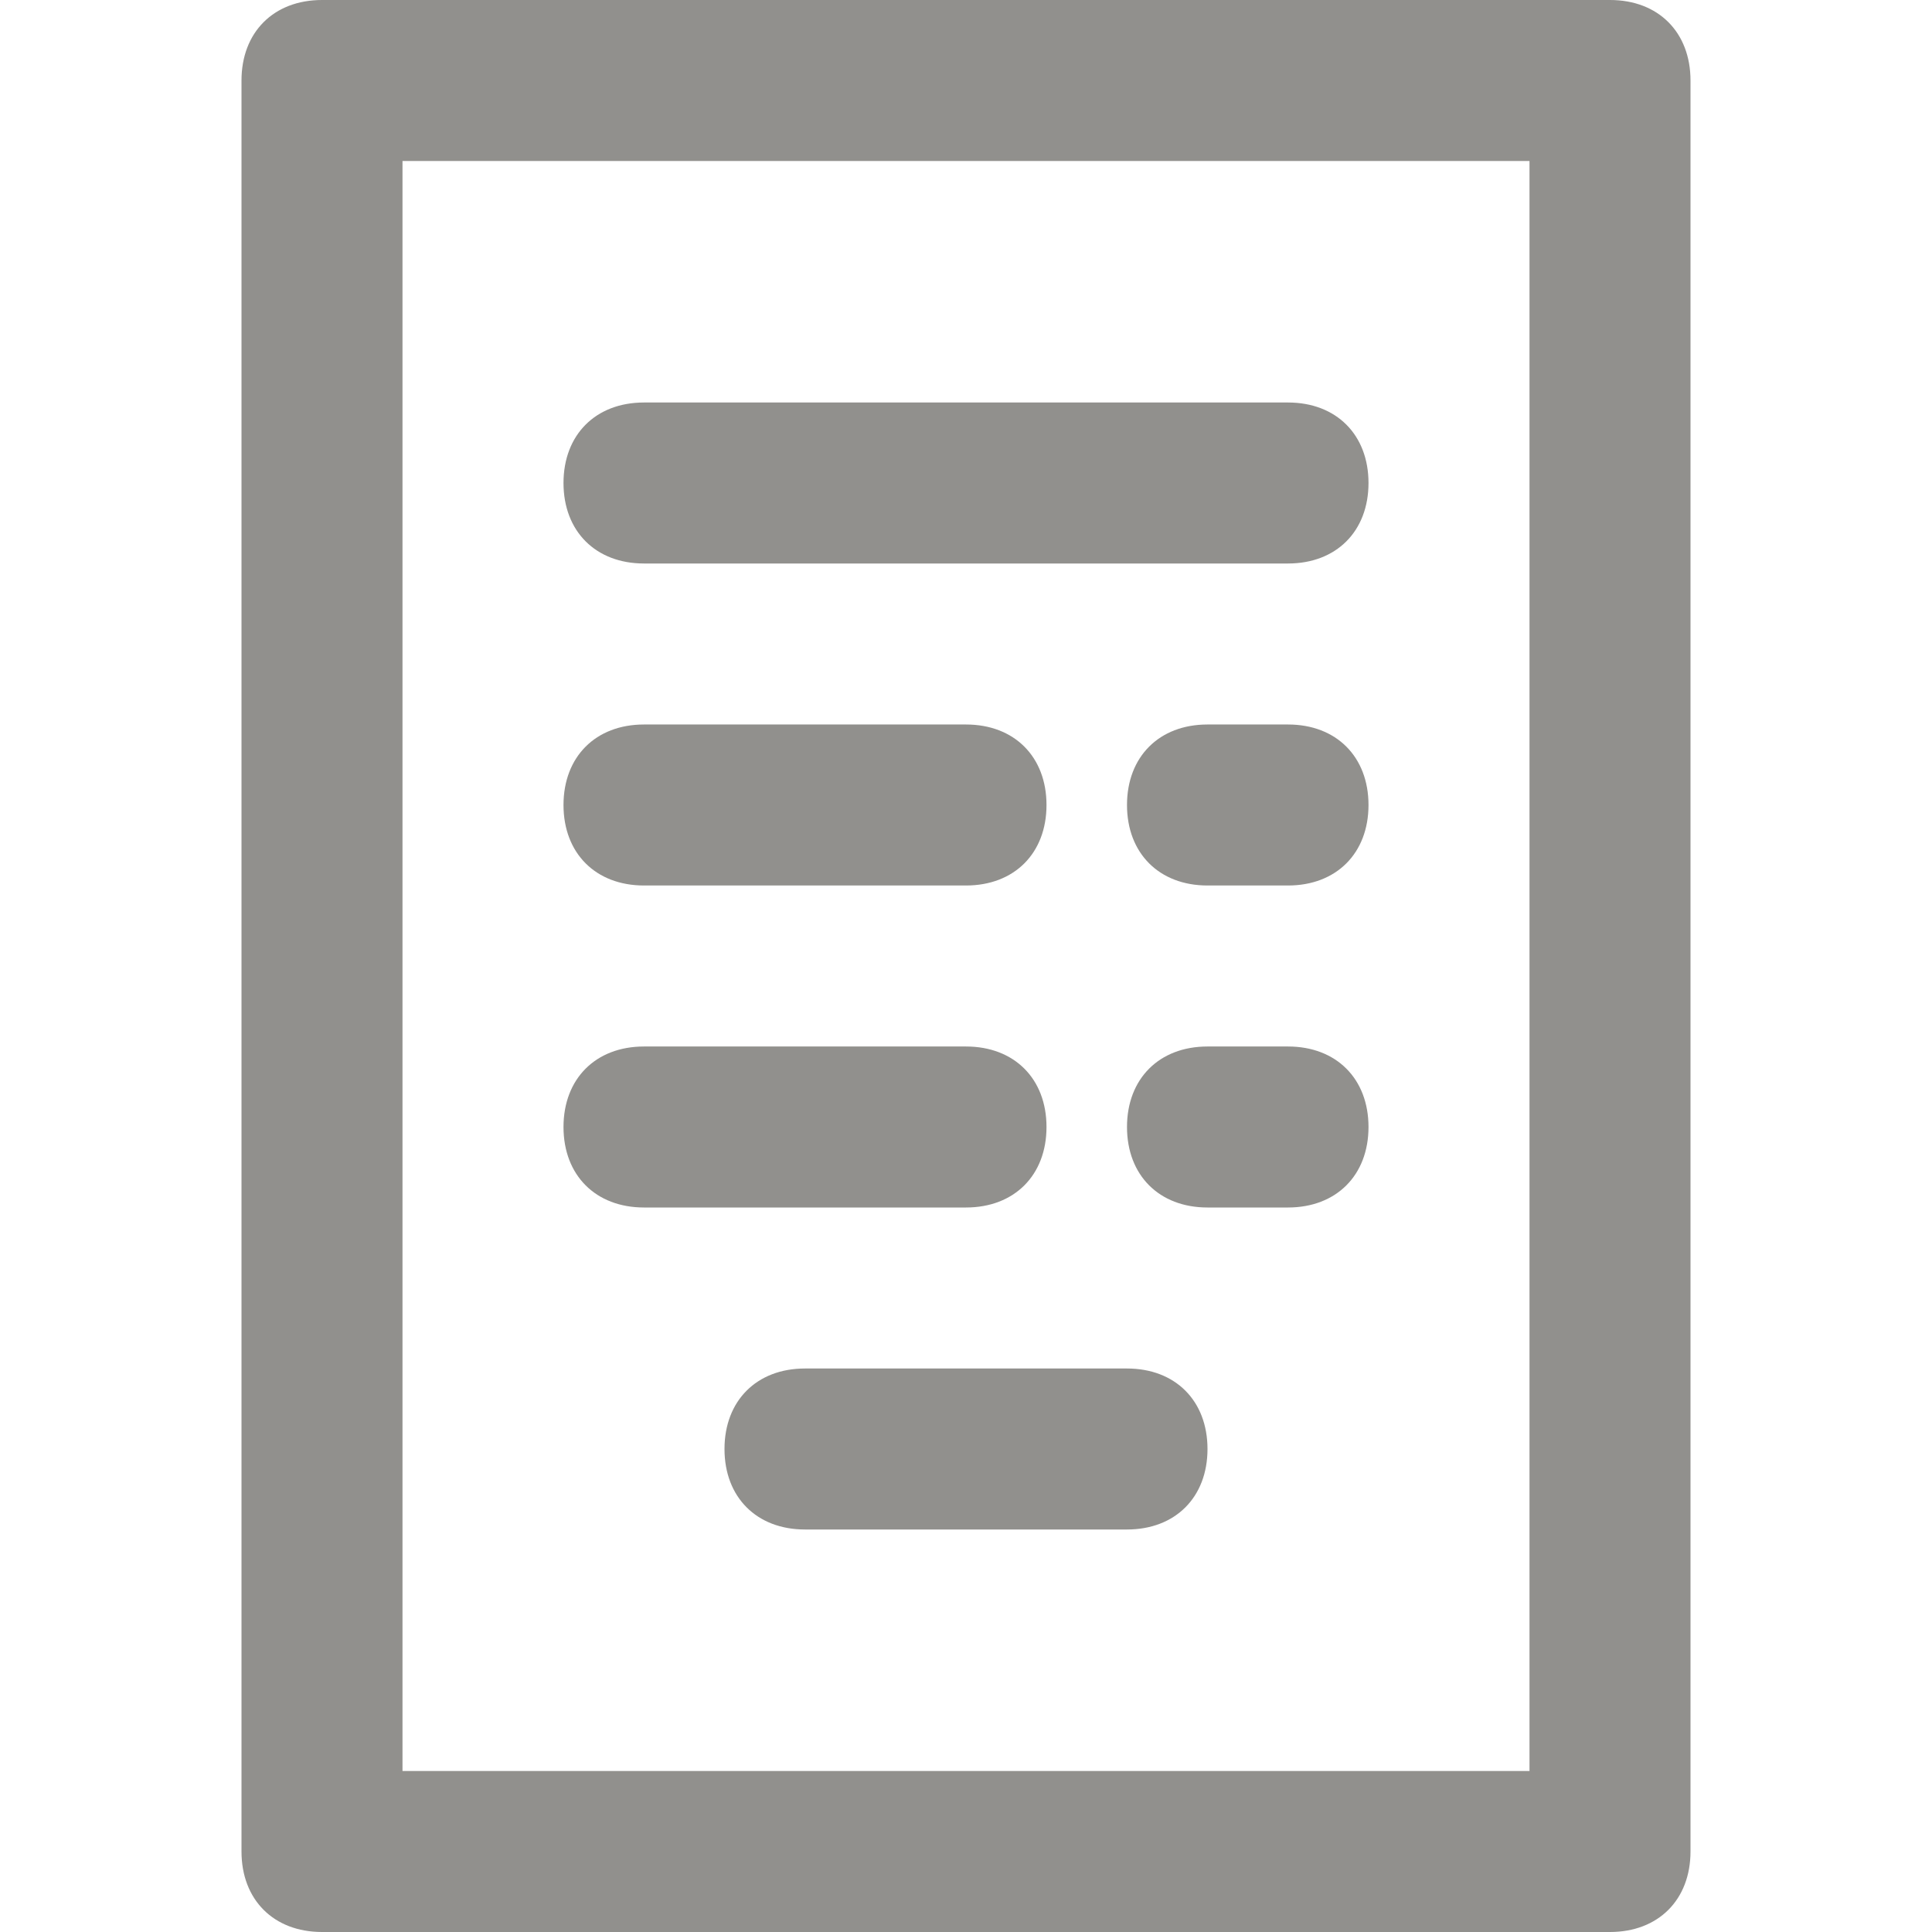 <!-- Generated by IcoMoon.io -->
<svg version="1.1" xmlns="http://www.w3.org/2000/svg" width="280" height="280" viewBox="0 0 280 280">
<title>mi-invoice</title>
<path fill="#91908d" d="M233.333 280h-186.667c-7 0-11.667-4.667-11.667-11.667v-256.667c0-7 4.667-11.667 11.667-11.667h186.667c7 0 11.667 4.667 11.667 11.667v256.667c0 7-4.667 11.667-11.667 11.667zM58.333 256.667h163.333v-233.333h-163.333v233.333z"></path>
<path fill="#91908d" d="M186.667 81.667h-93.333c-7 0-11.667-4.667-11.667-11.667s4.667-11.667 11.667-11.667h93.333c7 0 11.667 4.667 11.667 11.667s-4.667 11.667-11.667 11.667z"></path>
<path fill="#91908d" d="M140 128.333h-46.667c-7 0-11.667-4.667-11.667-11.667s4.667-11.667 11.667-11.667h46.667c7 0 11.667 4.667 11.667 11.667s-4.667 11.667-11.667 11.667z"></path>
<path fill="#91908d" d="M140 175h-46.667c-7 0-11.667-4.667-11.667-11.667s4.667-11.667 11.667-11.667h46.667c7 0 11.667 4.667 11.667 11.667s-4.667 11.667-11.667 11.667z"></path>
<path fill="#91908d" d="M186.667 128.333h-11.667c-7 0-11.667-4.667-11.667-11.667s4.667-11.667 11.667-11.667h11.667c7 0 11.667 4.667 11.667 11.667s-4.667 11.667-11.667 11.667z"></path>
<path fill="#91908d" d="M186.667 175h-11.667c-7 0-11.667-4.667-11.667-11.667s4.667-11.667 11.667-11.667h11.667c7 0 11.667 4.667 11.667 11.667s-4.667 11.667-11.667 11.667z"></path>
<path fill="#91908d" d="M163.333 221.667h-46.667c-7 0-11.667-4.667-11.667-11.667s4.667-11.667 11.667-11.667h46.667c7 0 11.667 4.667 11.667 11.667s-4.667 11.667-11.667 11.667z"></path>
</svg>
